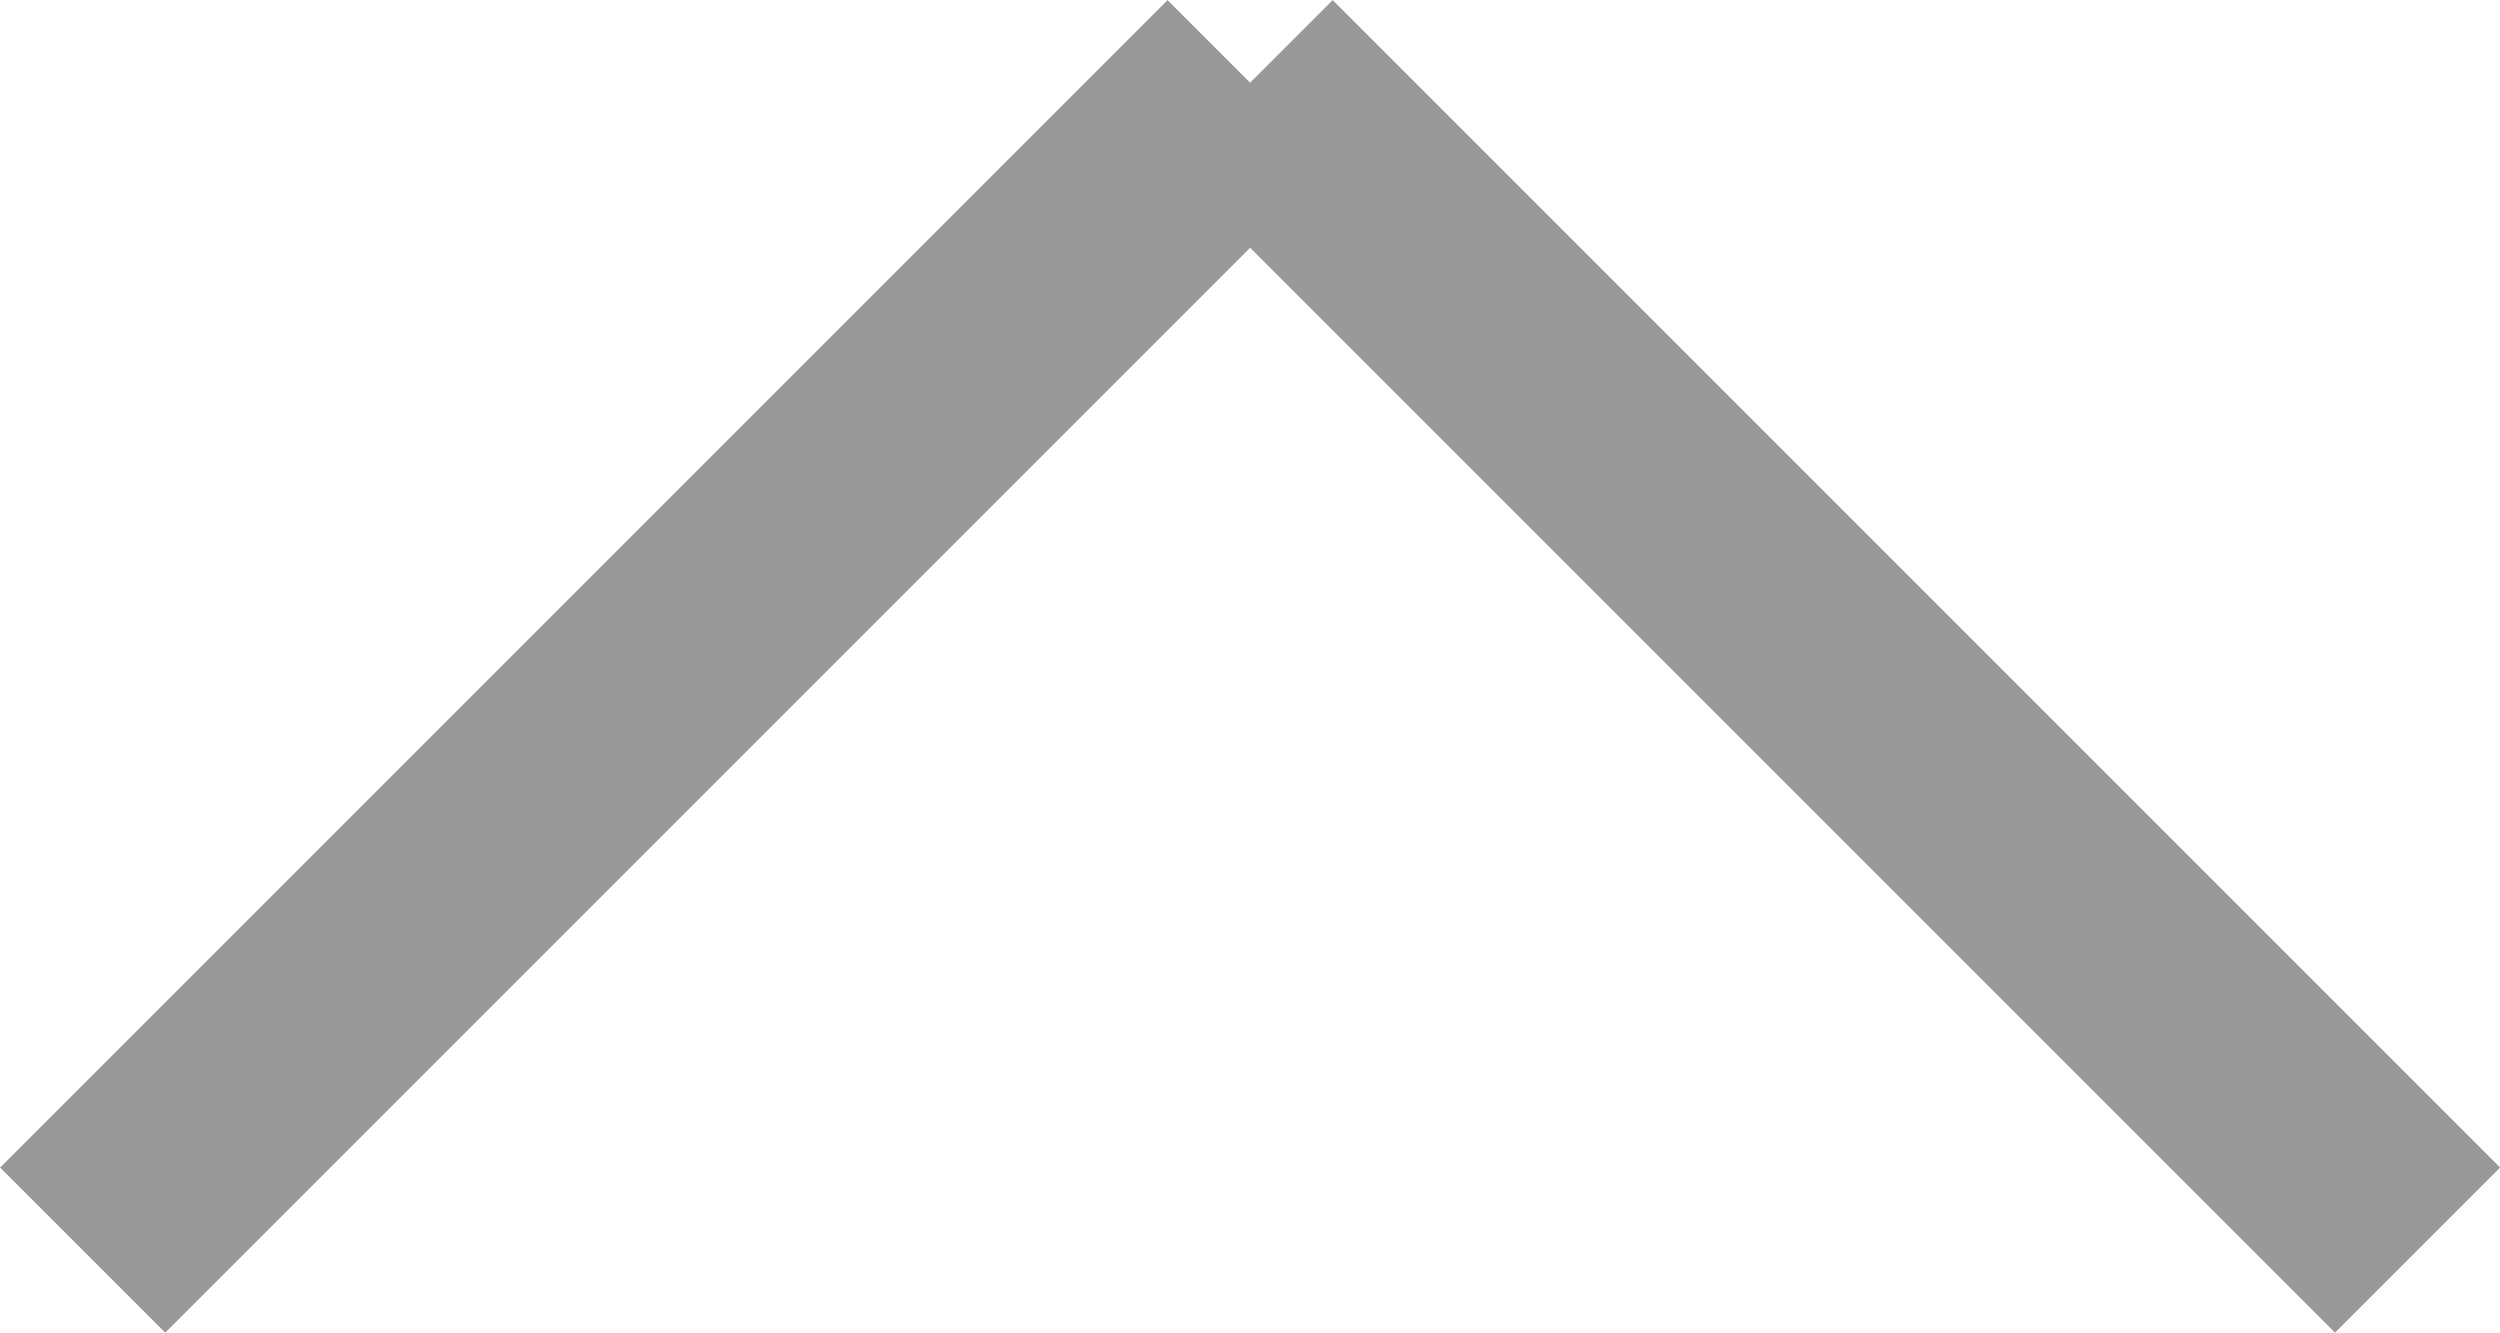 <svg xmlns="http://www.w3.org/2000/svg" width="10.707" height="5.707" viewBox="0 0 10.707 5.707">
  <path id="Expand_Icon" data-name="Expand Icon" d="M0,5,5,0ZM10,5,5,0Z" transform="translate(0.354 0.354)" fill="none" stroke="#999" stroke-linejoin="bevel" stroke-width="1"/>
</svg>
